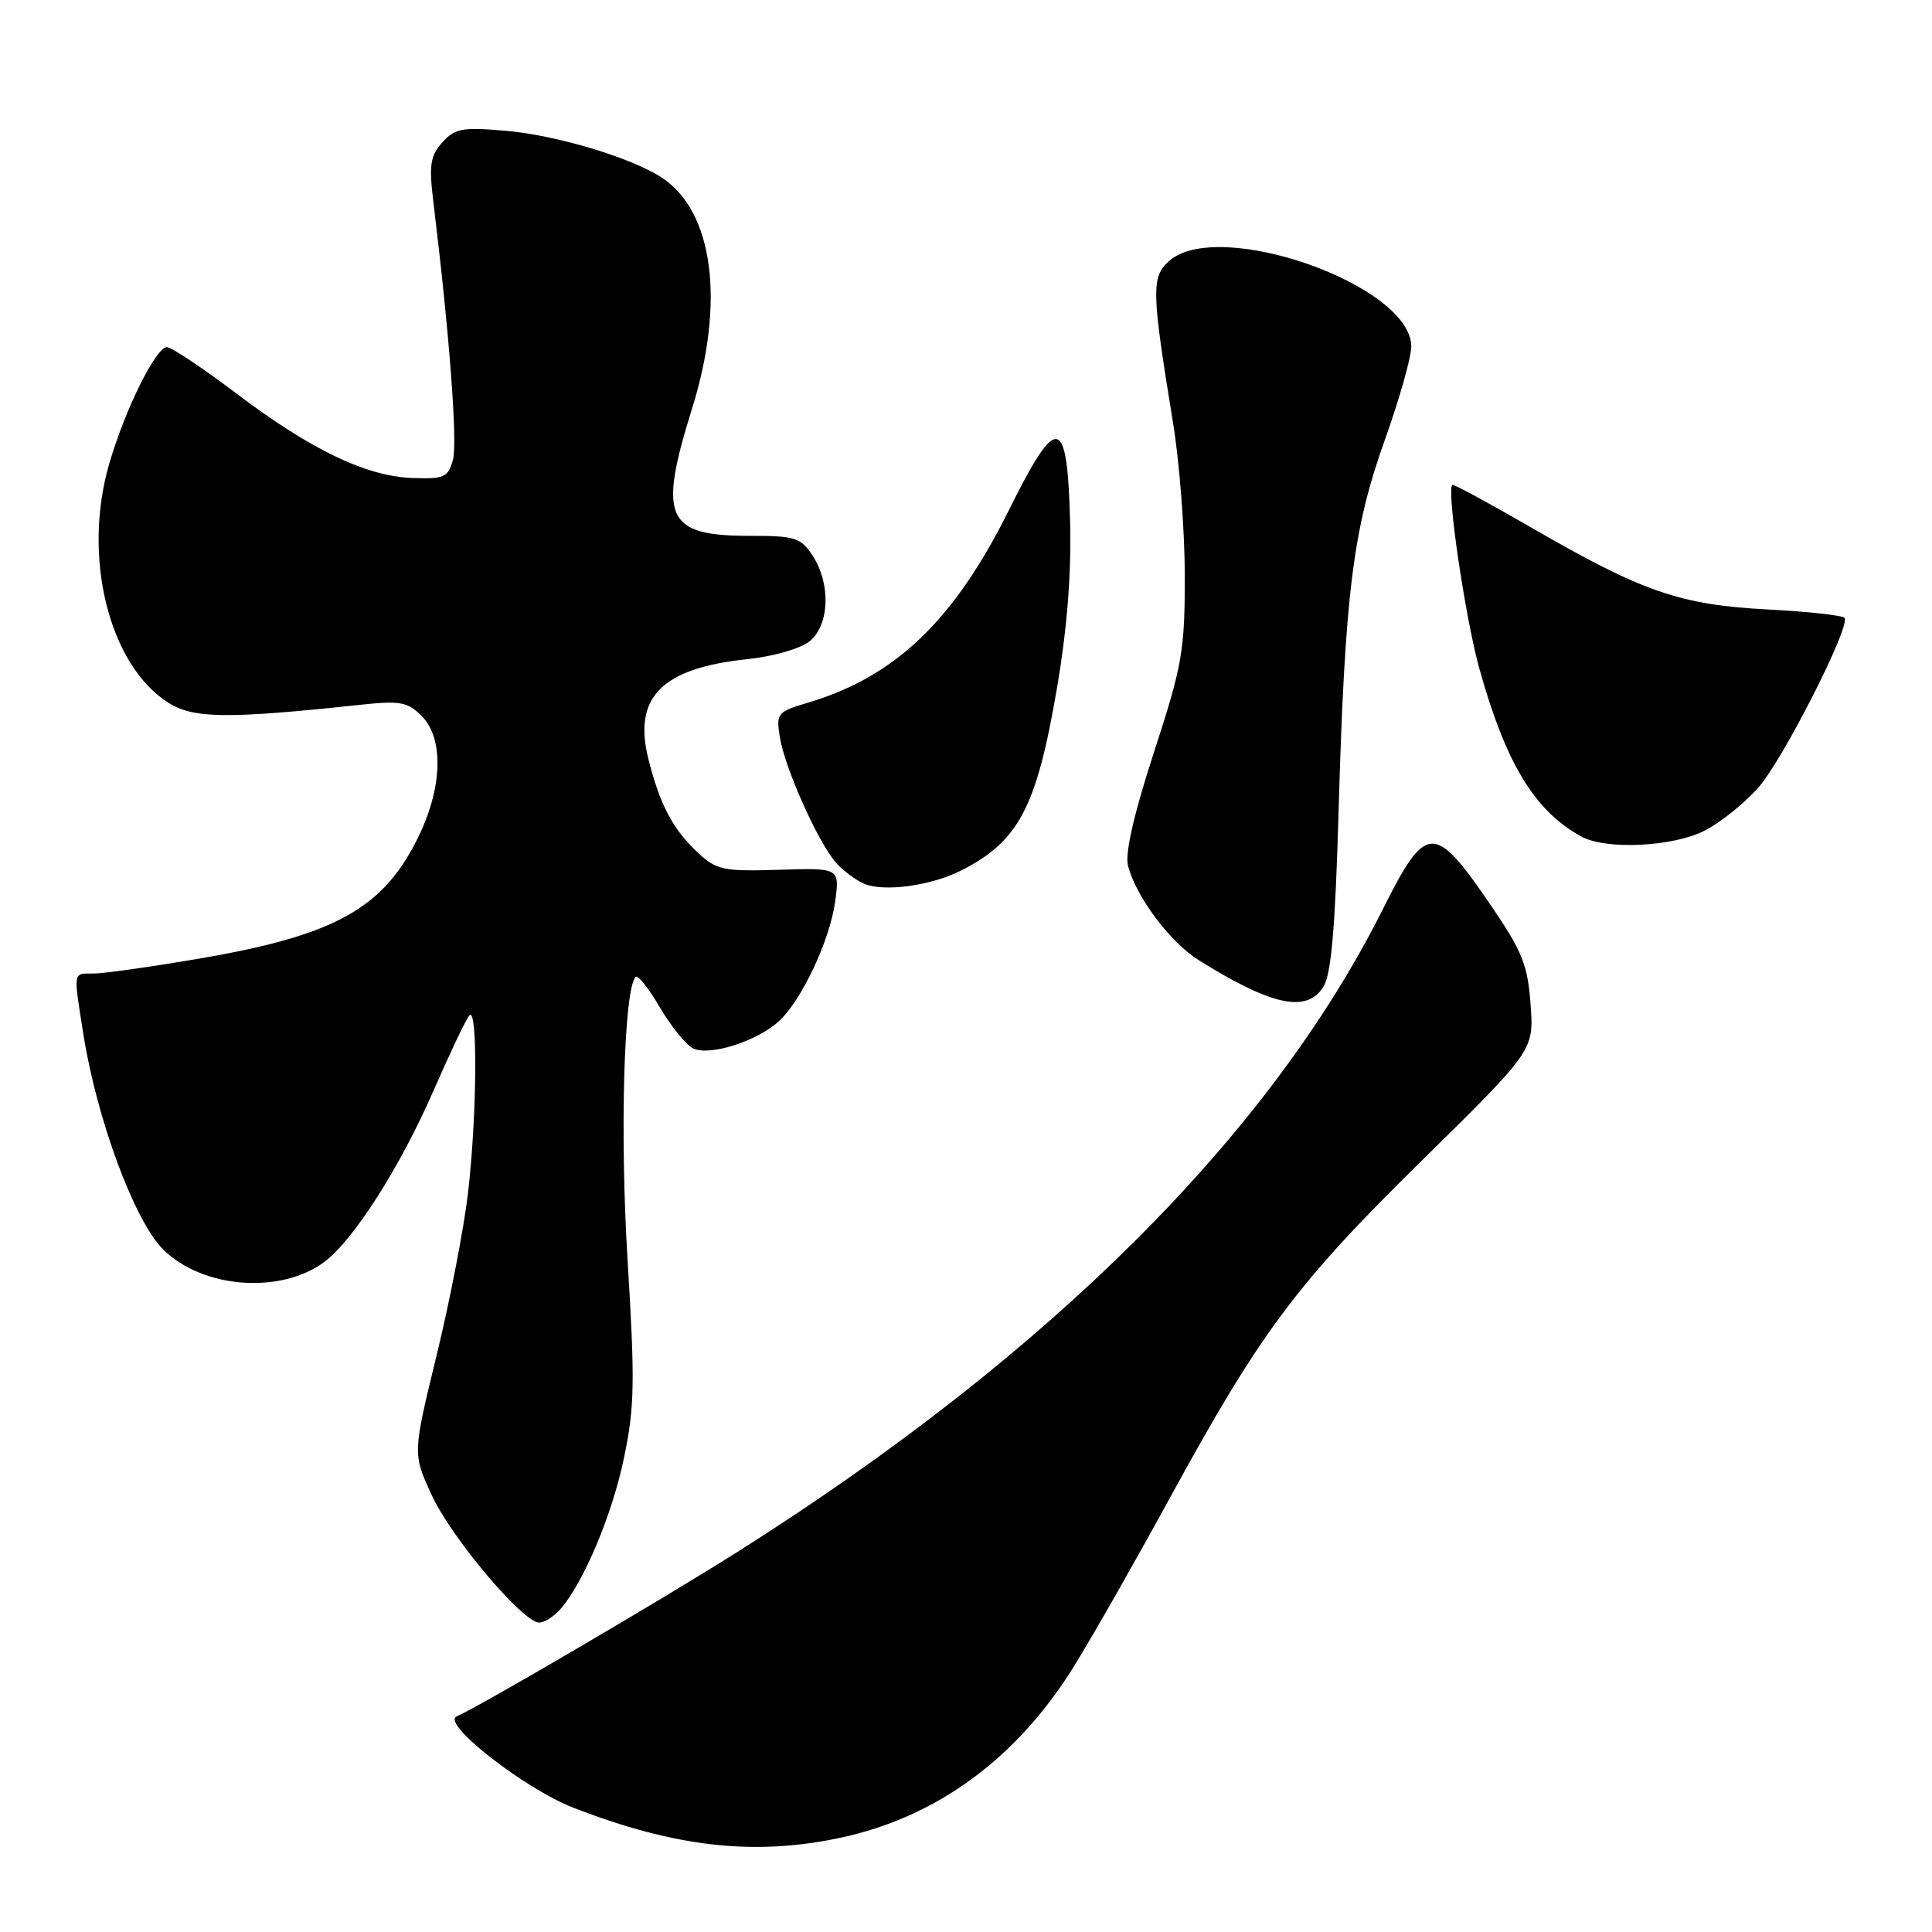 <?xml version="1.0" encoding="UTF-8" standalone="no"?>
<!DOCTYPE svg PUBLIC "-//W3C//DTD SVG 1.1//EN" "http://www.w3.org/Graphics/SVG/1.1/DTD/svg11.dtd" >
<svg xmlns="http://www.w3.org/2000/svg" xmlns:xlink="http://www.w3.org/1999/xlink" version="1.1" viewBox="0 0 256 256">
 <g >
 <path fill="currentColor"
d=" M 111.28 243.53 C 124.14 240.80 134.78 232.99 142.38 220.68 C 144.82 216.73 150.47 206.80 154.95 198.60 C 167.03 176.48 171.74 170.16 188.34 153.84 C 203.25 139.18 203.25 139.18 202.81 133.11 C 202.43 127.85 201.72 126.08 197.56 119.98 C 190.03 108.96 188.98 109.00 183.22 120.50 C 168.28 150.33 139.11 179.42 98.04 205.43 C 88.09 211.74 63.85 225.95 60.50 227.44 C 58.43 228.37 69.51 237.02 75.97 239.53 C 89.43 244.76 99.88 245.94 111.28 243.53 Z  M 74.23 213.25 C 77.31 209.75 81.09 200.79 82.67 193.23 C 84.09 186.48 84.15 183.16 83.16 167.00 C 82.12 150.22 82.67 130.99 84.23 129.44 C 84.52 129.15 85.95 130.95 87.41 133.44 C 88.87 135.93 90.84 138.38 91.79 138.89 C 93.88 140.00 100.19 138.04 103.17 135.35 C 106.18 132.63 109.95 124.64 110.66 119.49 C 111.27 115.00 111.27 115.00 103.23 115.25 C 95.85 115.48 94.96 115.29 92.49 113.00 C 89.16 109.90 87.45 106.66 85.92 100.59 C 83.85 92.38 87.67 88.53 99.05 87.34 C 102.48 86.98 106.08 85.94 107.27 84.98 C 109.92 82.84 110.11 77.35 107.68 73.63 C 106.10 71.23 105.38 71.00 99.31 71.00 C 88.24 71.00 87.17 68.65 91.70 54.14 C 96.11 40.00 94.54 28.02 87.68 23.53 C 83.66 20.89 73.70 17.90 67.00 17.33 C 61.26 16.83 60.28 17.01 58.61 18.87 C 57.01 20.65 56.83 21.86 57.42 26.74 C 59.55 44.18 60.65 58.65 60.02 60.92 C 59.38 63.25 58.87 63.48 54.70 63.34 C 48.55 63.13 41.24 59.63 31.35 52.16 C 26.87 48.77 22.71 46.00 22.12 46.00 C 20.65 46.00 16.56 54.27 14.46 61.49 C 10.88 73.82 14.44 88.14 22.33 93.13 C 25.63 95.22 30.16 95.27 47.62 93.40 C 53.03 92.82 53.99 92.99 55.87 94.87 C 58.76 97.76 58.66 104.07 55.62 110.50 C 50.99 120.29 44.61 123.90 26.51 127.00 C 20.07 128.10 13.72 129.00 12.40 129.00 C 9.63 129.00 9.71 128.56 11.04 137.00 C 12.82 148.27 17.80 161.73 21.59 165.53 C 26.77 170.70 37.04 171.54 42.91 167.26 C 46.77 164.45 53.03 154.65 57.45 144.50 C 59.61 139.55 61.74 135.07 62.19 134.55 C 63.31 133.24 63.21 147.76 62.02 158.03 C 61.48 162.69 59.61 172.38 57.86 179.56 C 54.68 192.62 54.68 192.62 57.18 198.06 C 59.77 203.72 69.28 215.00 71.45 215.00 C 72.13 215.00 73.38 214.21 74.23 213.25 Z  M 175.36 130.75 C 176.40 129.09 176.93 122.95 177.37 107.50 C 178.20 78.71 179.26 70.15 183.48 58.34 C 185.42 52.93 187.00 47.34 187.00 45.92 C 187.00 37.77 161.36 28.75 154.87 34.62 C 152.54 36.73 152.59 38.64 155.43 56.00 C 156.29 61.23 156.99 70.36 156.99 76.29 C 157.00 86.22 156.67 88.10 152.92 99.64 C 150.27 107.76 149.05 113.07 149.46 114.68 C 150.49 118.78 155.04 124.86 158.87 127.25 C 168.55 133.28 173.16 134.26 175.36 130.75 Z  M 127.35 115.35 C 135.00 111.48 137.37 106.96 140.06 91.13 C 141.42 83.12 141.98 75.91 141.79 68.90 C 141.40 54.94 140.08 54.73 133.69 67.58 C 126.44 82.18 118.68 89.63 107.15 93.08 C 102.96 94.33 102.82 94.50 103.34 97.72 C 104.00 101.80 108.46 111.75 110.80 114.34 C 111.73 115.38 113.40 116.62 114.50 117.10 C 117.10 118.22 123.37 117.37 127.35 115.35 Z  M 225.88 110.06 C 227.98 108.99 231.19 106.41 233.02 104.32 C 236.27 100.62 245.17 83.11 244.42 81.88 C 244.22 81.55 239.65 81.04 234.27 80.76 C 222.63 80.15 217.67 78.44 203.09 70.01 C 197.36 66.70 192.57 64.10 192.43 64.24 C 191.67 65.04 194.18 82.00 196.04 88.66 C 199.54 101.18 203.33 107.42 209.50 110.83 C 212.77 112.64 221.65 112.22 225.88 110.06 Z "/>
</g>
</svg>